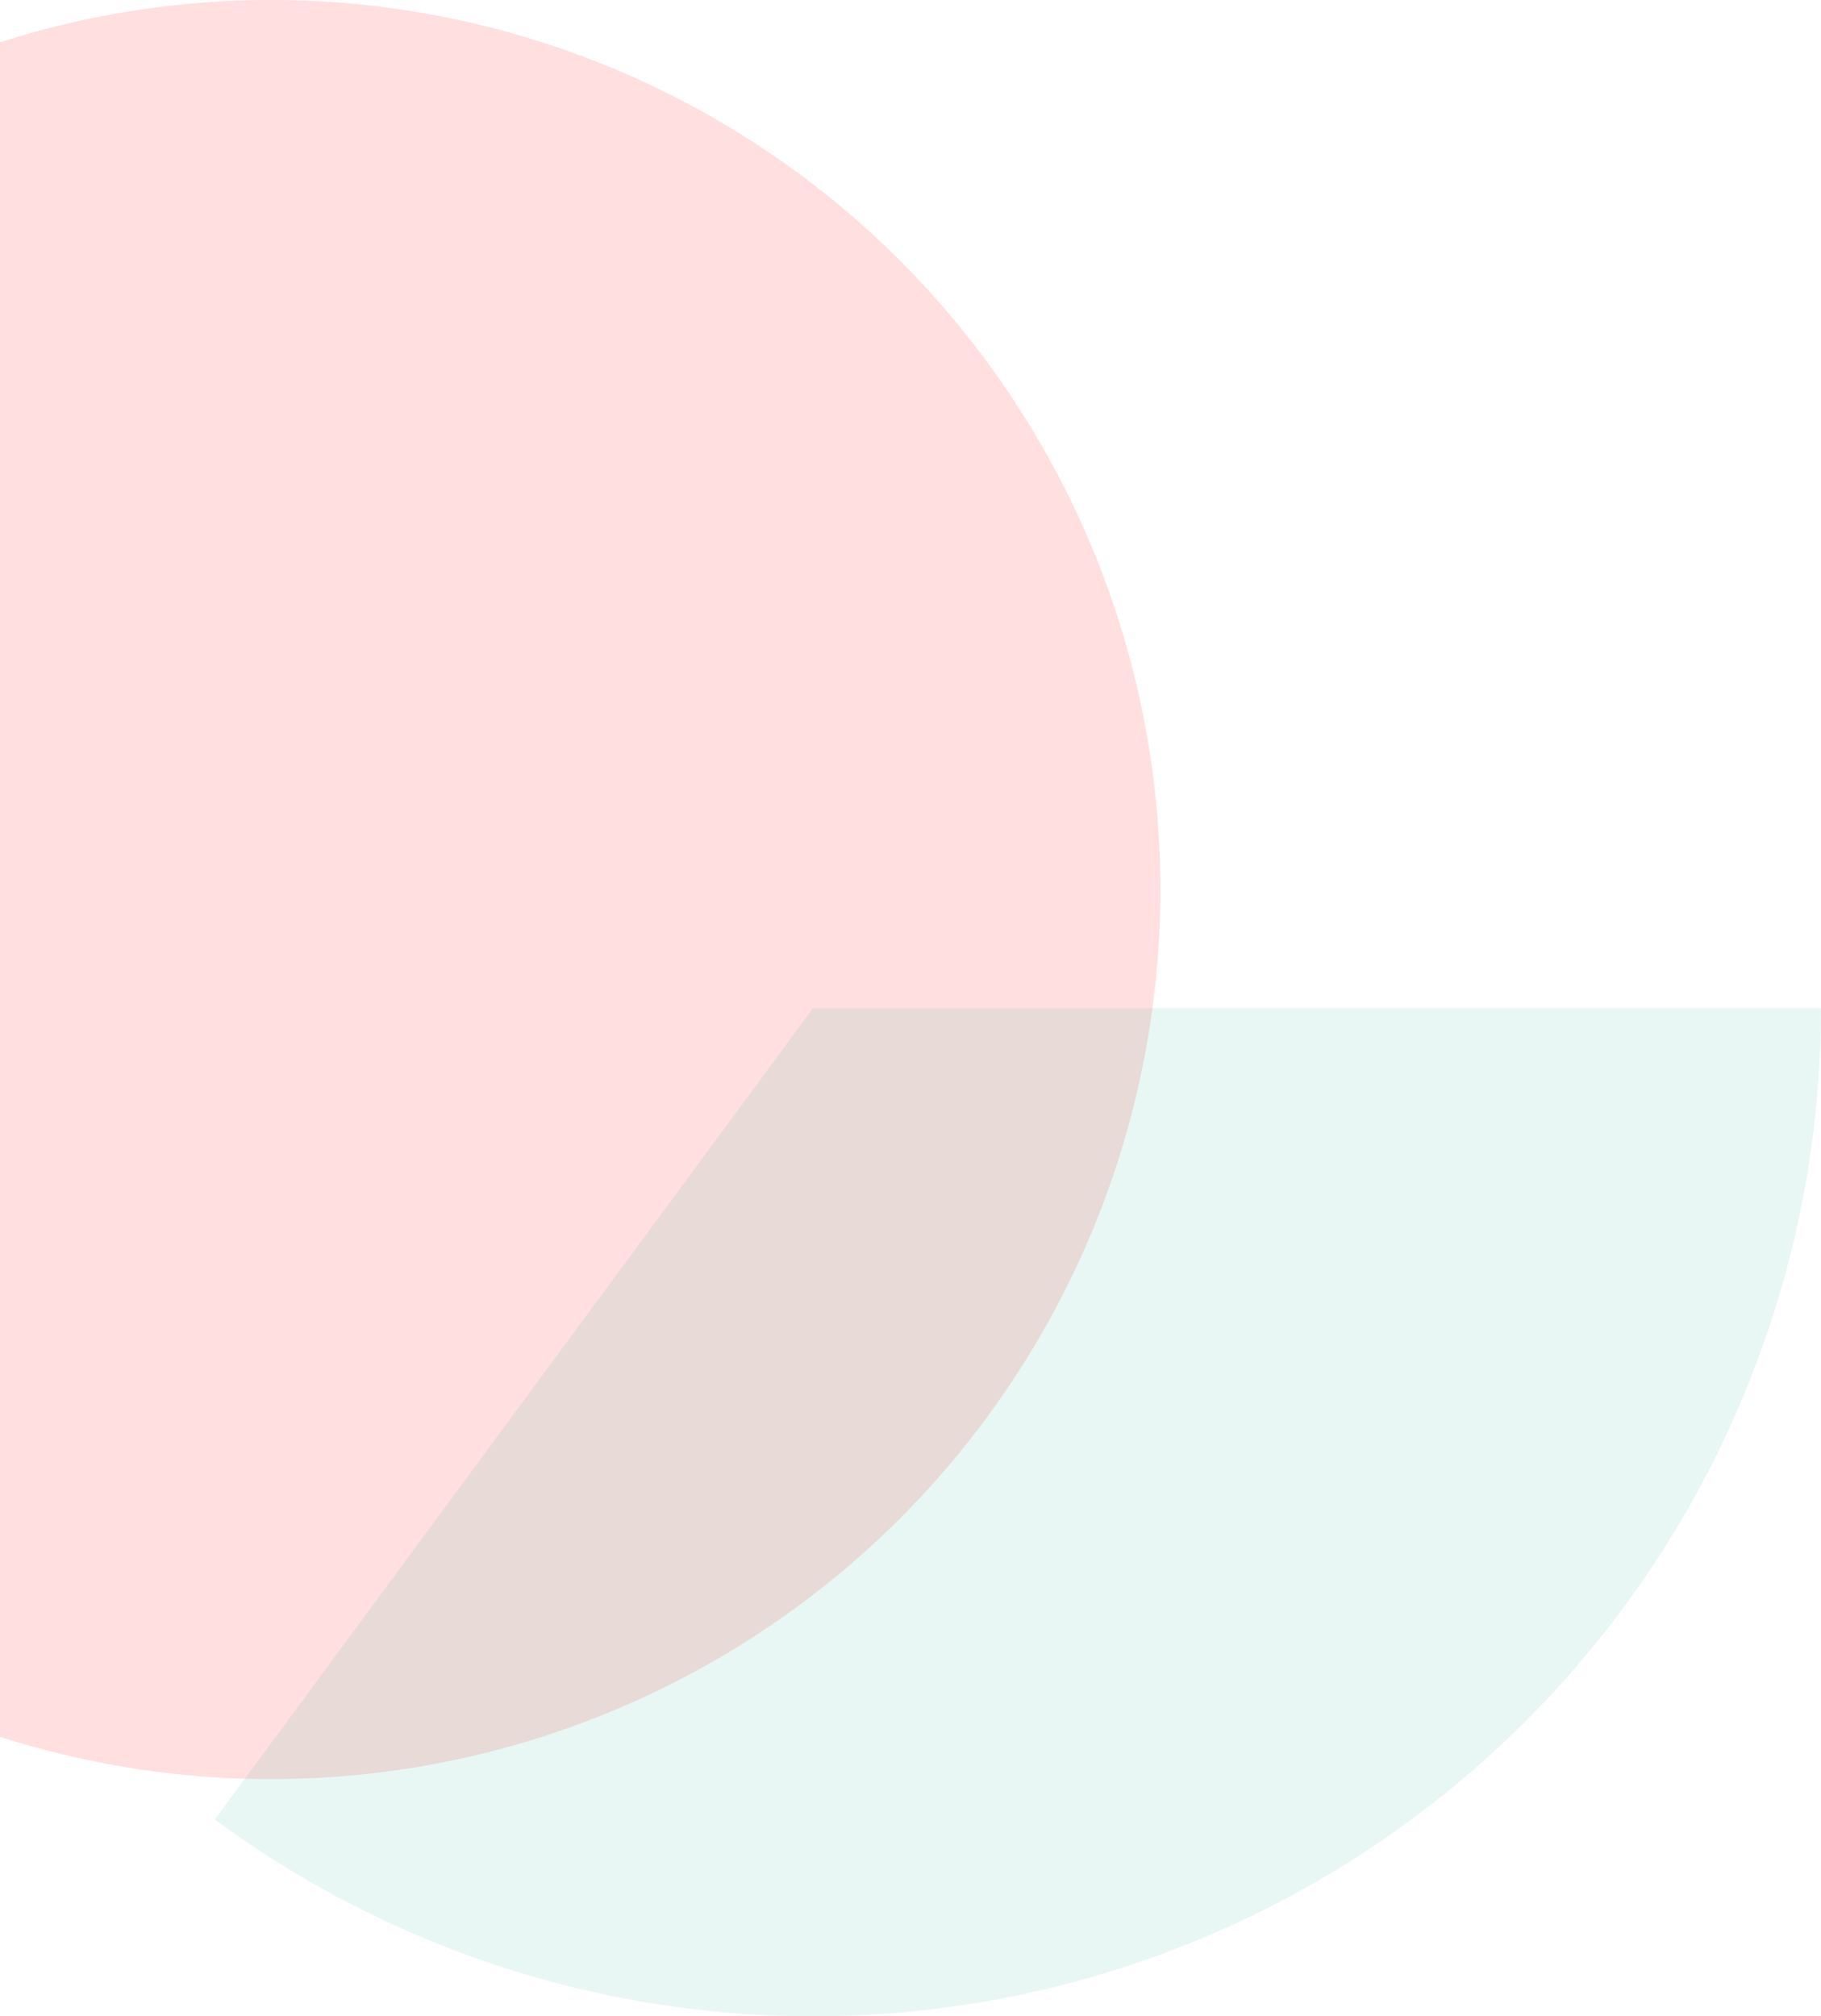 <svg width="215" height="238" viewBox="0 0 215 238" fill="none" xmlns="http://www.w3.org/2000/svg">
<circle opacity="0.3" cx="32" cy="105" r="105" fill="#FF9393"/>
<path d="M215 119C215 141.019 208.891 162.606 197.352 181.36C185.813 200.113 169.298 215.298 149.643 225.224C129.988 235.149 107.964 239.427 86.023 237.581C64.081 235.735 43.082 227.837 25.362 214.767L96 119H215Z" fill="#18B28E" fill-opacity="0.1"/>
</svg>
